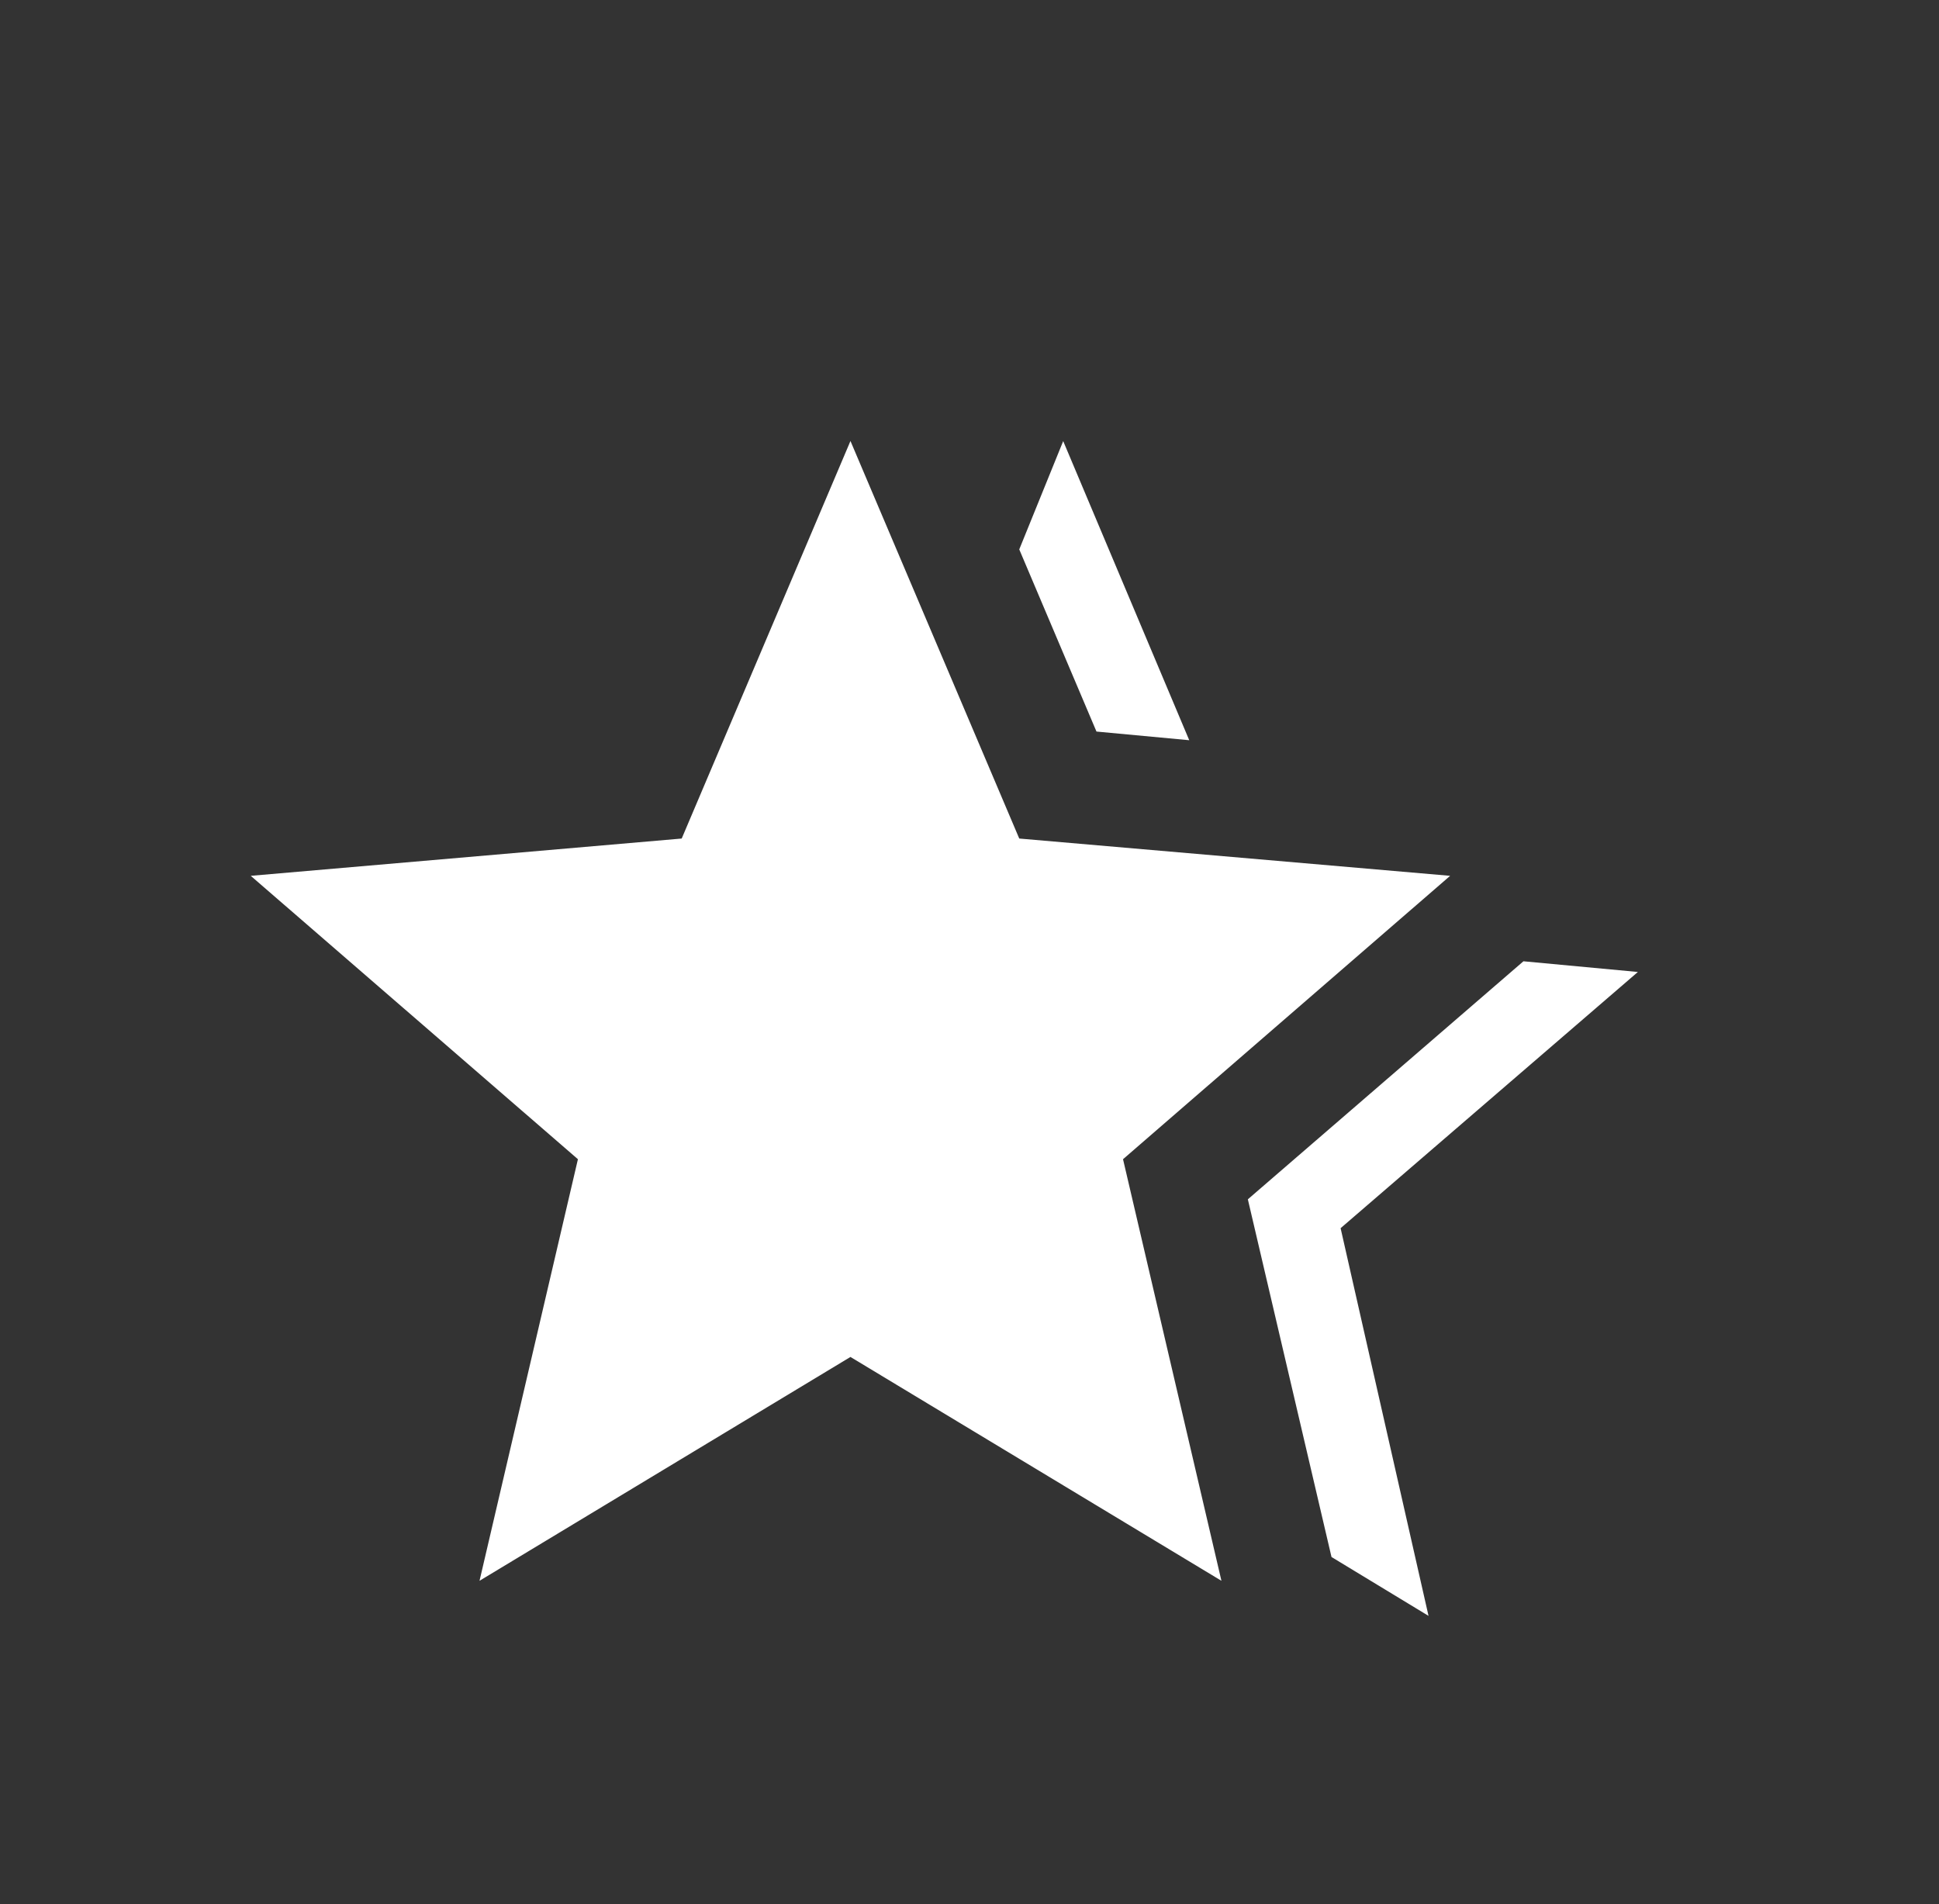 <svg width="56" height="55" viewBox="0 0 56 55" fill="none" xmlns="http://www.w3.org/2000/svg">
<rect x="0" y="0" width="56" height="55" fill="#333333" stroke="none"/>
<path d="M36.039 34.639L43.998 27.764L47.303 28.073L38.718 35.473L41.257 46.67L38.455 44.97L36.039 34.639ZM31.667 21.129L29.437 15.868L30.706 12.74L34.346 21.379L31.667 21.129ZM13.849 45.657L16.691 33.481L7.242 25.296L19.688 24.219L24.562 12.737L29.437 24.219L41.881 25.296L32.434 33.481L35.276 45.657L24.562 39.192L13.849 45.657Z" fill="white"/>
</svg>
